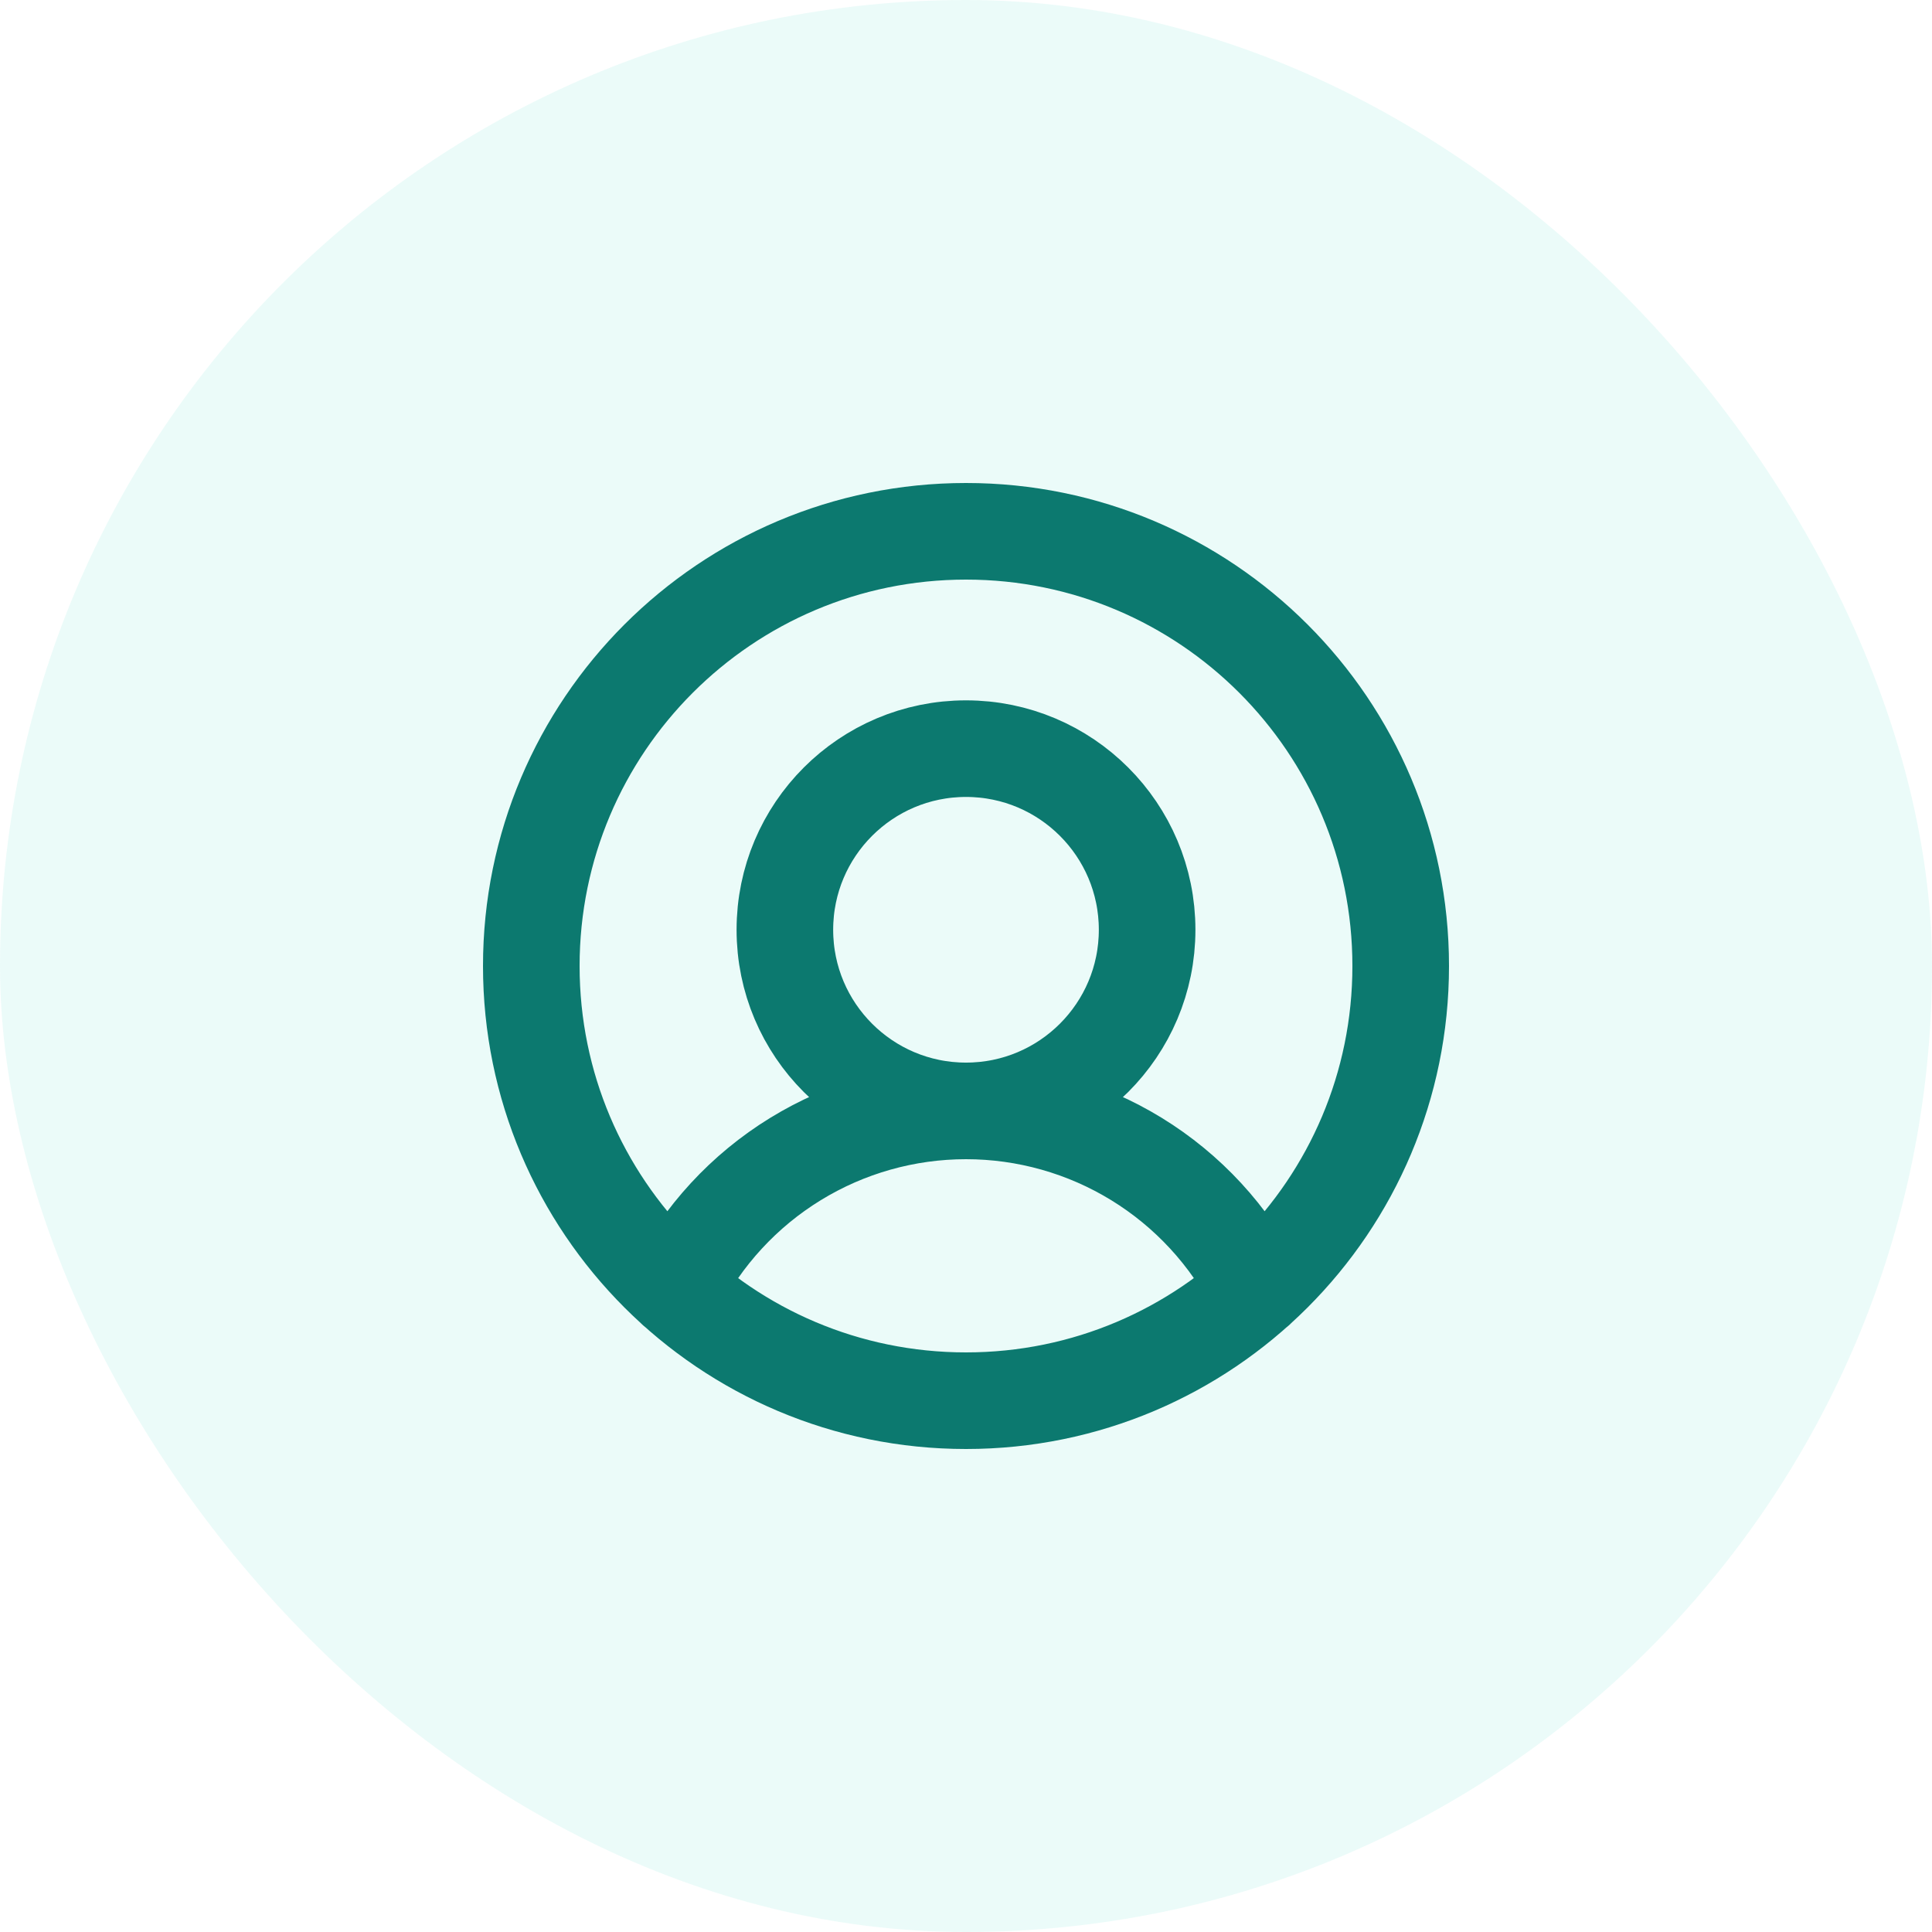 <svg width="40" height="40" viewBox="0 0 40 40" fill="none" xmlns="http://www.w3.org/2000/svg">
<rect width="40" height="40" rx="20" fill="#37D5C7" fill-opacity="0.1"/>
<path d="M20 23C22.071 23 23.75 21.321 23.75 19.25C23.75 17.179 22.071 15.5 20 15.5C17.929 15.5 16.25 17.179 16.25 19.25C16.25 21.321 17.929 23 20 23ZM20 23C18.753 23 17.531 23.345 16.469 23.997C15.407 24.649 14.546 25.582 13.981 26.694M20 23C21.247 23 22.469 23.345 23.531 23.997C24.593 24.649 25.454 25.582 26.019 26.694M29 20C29 24.971 24.971 29 20 29C15.029 29 11 24.971 11 20C11 15.029 15.029 11 20 11C24.971 11 29 15.029 29 20Z" stroke="#0C796F" stroke-width="2" stroke-linecap="round" stroke-linejoin="round"/>
</svg>
